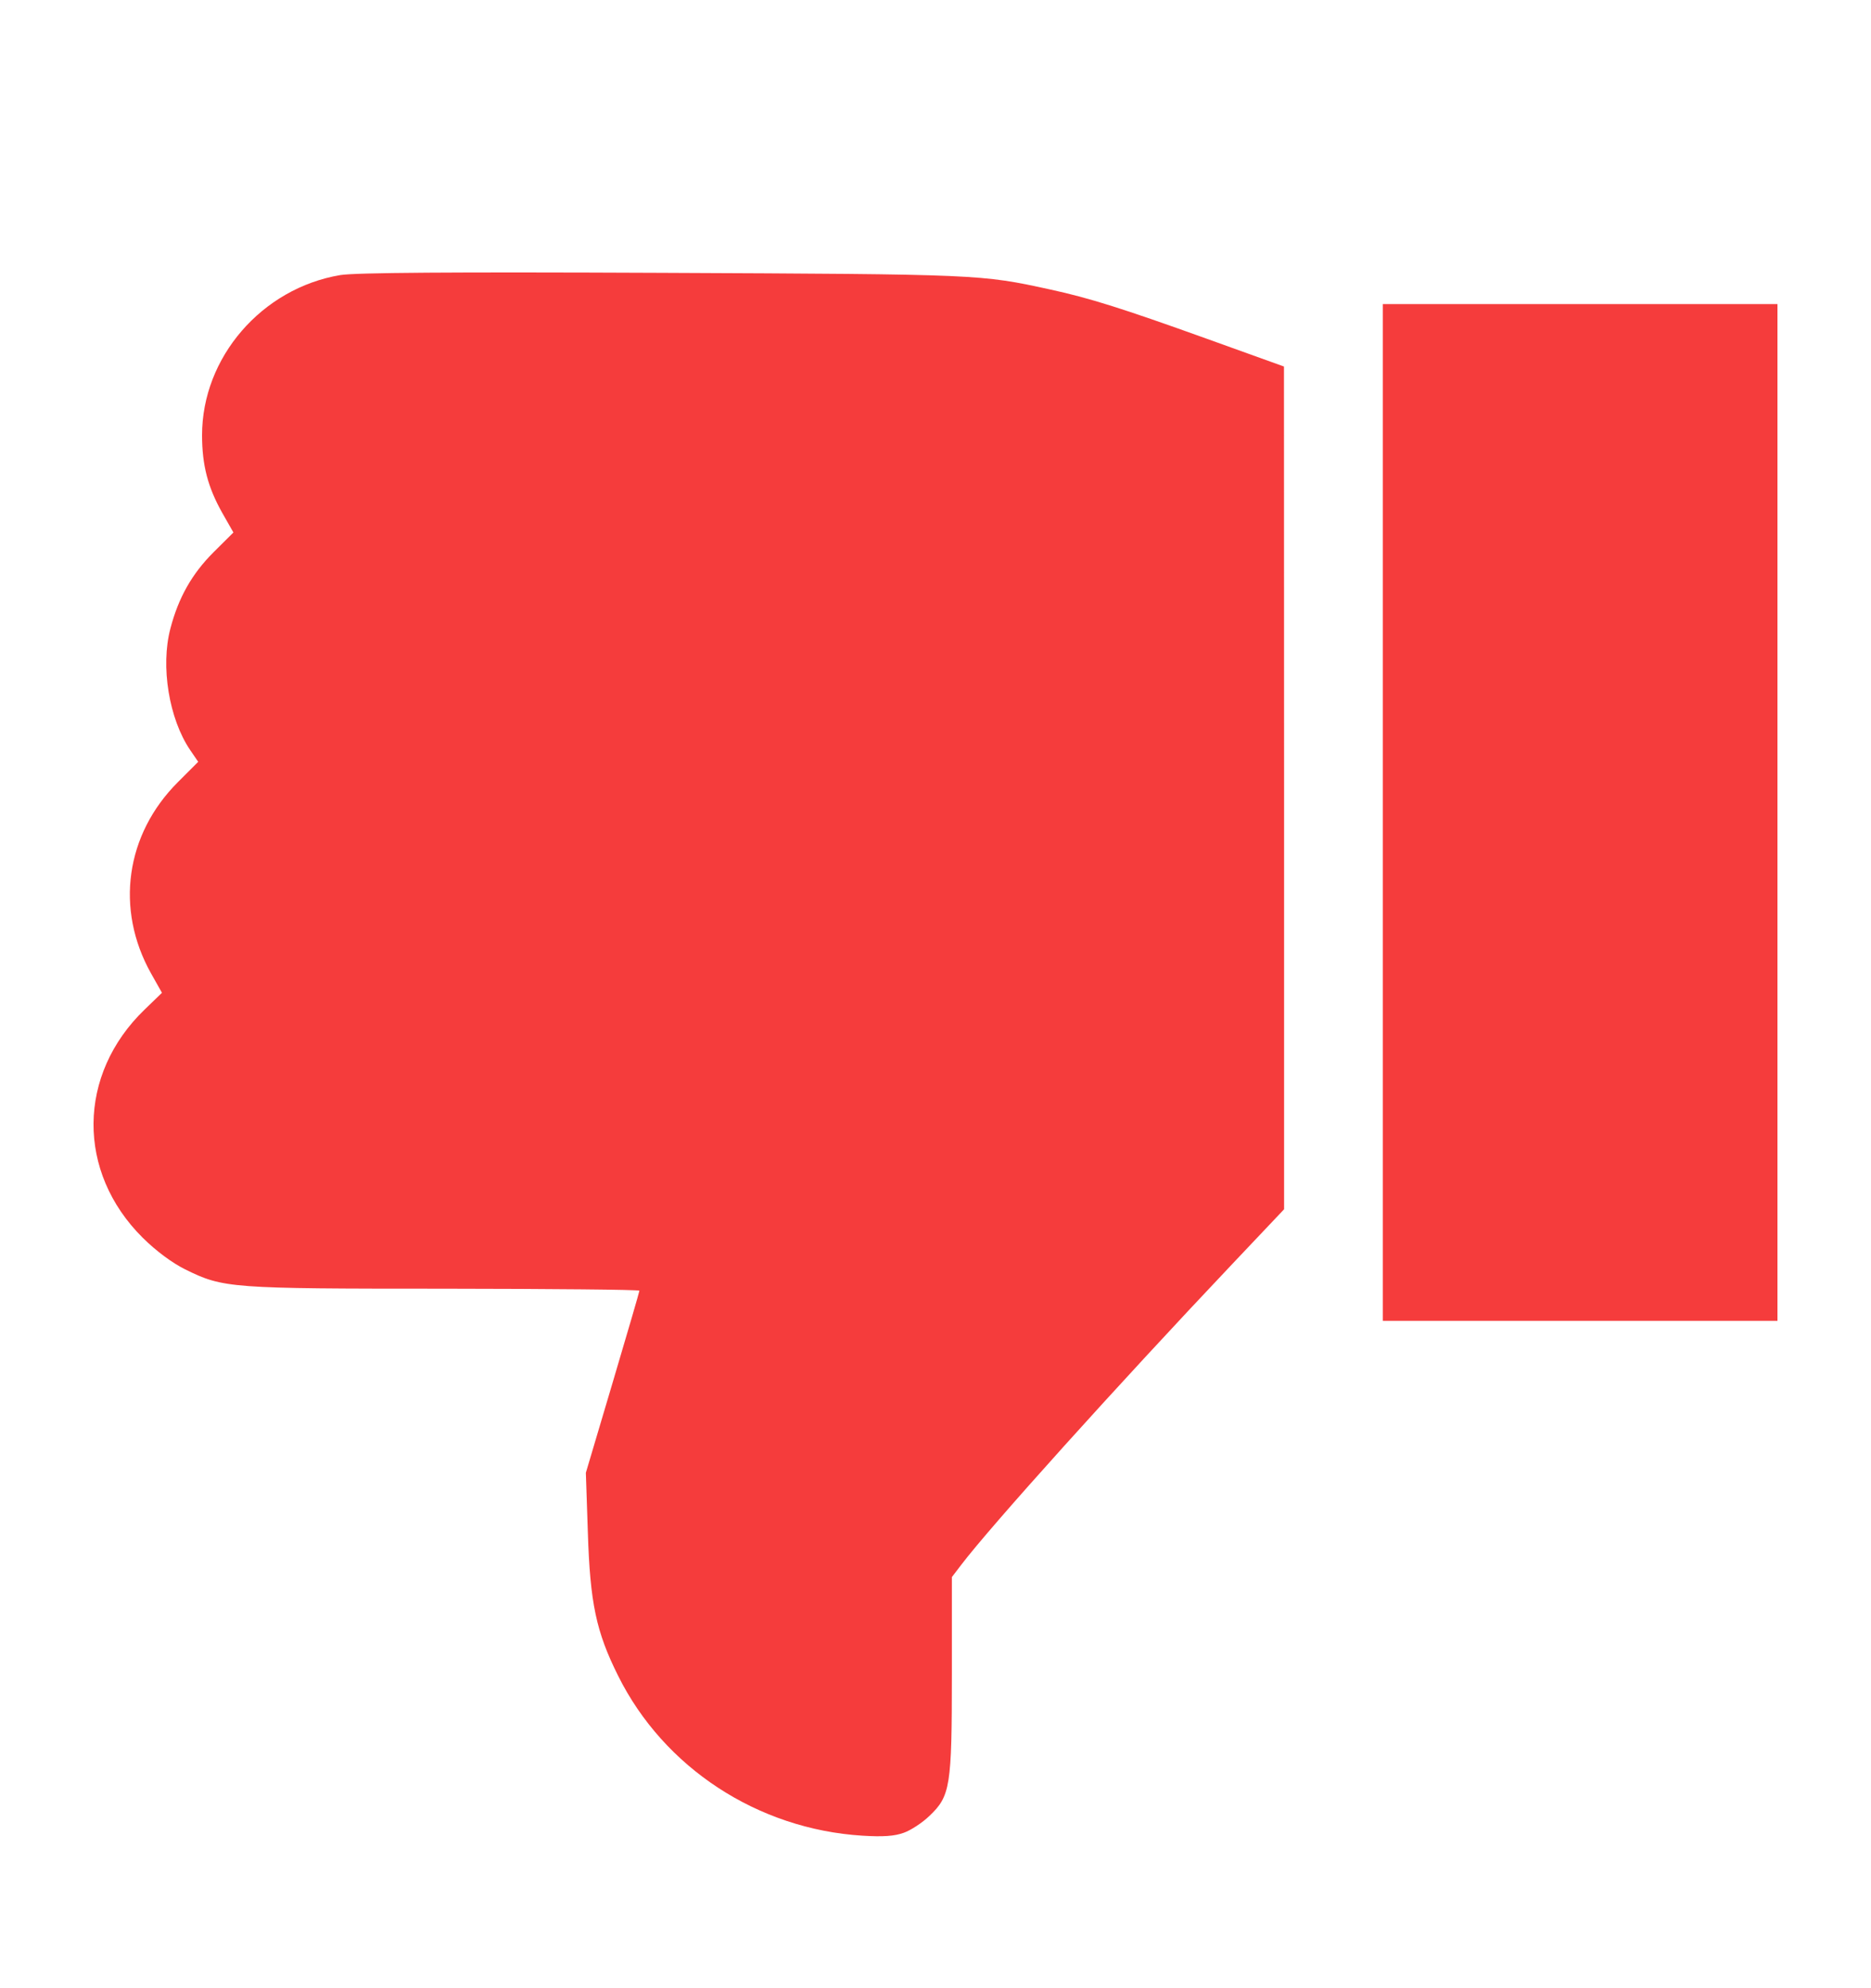 <svg width="16" height="17" viewBox="0 0 16 17" fill="none" xmlns="http://www.w3.org/2000/svg">
<path fill-rule="evenodd" clip-rule="evenodd" d="M7.729 15.671C7.789 15.65 7.888 15.585 7.948 15.527C8.127 15.357 8.14 15.275 8.14 14.318V13.485L8.217 13.384C8.471 13.049 9.552 11.849 10.536 10.81L10.981 10.34L10.981 6.737L10.98 3.134L10.313 2.894C9.595 2.636 9.315 2.548 8.984 2.476C8.385 2.345 8.377 2.345 5.666 2.333C3.842 2.325 3.04 2.331 2.91 2.352C2.238 2.465 1.727 3.057 1.728 3.722C1.728 3.977 1.777 4.166 1.901 4.386L1.996 4.553L1.826 4.722C1.641 4.907 1.526 5.11 1.457 5.375C1.372 5.698 1.445 6.146 1.626 6.413L1.695 6.514L1.52 6.689C1.074 7.135 0.984 7.773 1.291 8.322L1.385 8.489L1.238 8.631C0.66 9.187 0.653 10.021 1.221 10.584C1.335 10.697 1.473 10.799 1.584 10.854C1.91 11.015 1.967 11.019 3.802 11.019C4.718 11.02 5.468 11.027 5.468 11.036C5.468 11.044 5.365 11.398 5.239 11.822L5.01 12.593L5.027 13.102C5.046 13.707 5.098 13.953 5.286 14.329C5.677 15.115 6.479 15.64 7.375 15.696C7.552 15.707 7.65 15.7 7.729 15.671ZM15.2 6.947V2.6H13.512H11.825V6.947V11.294H13.512H15.2V6.947Z" fill="#F53C3C"/>
</svg>
